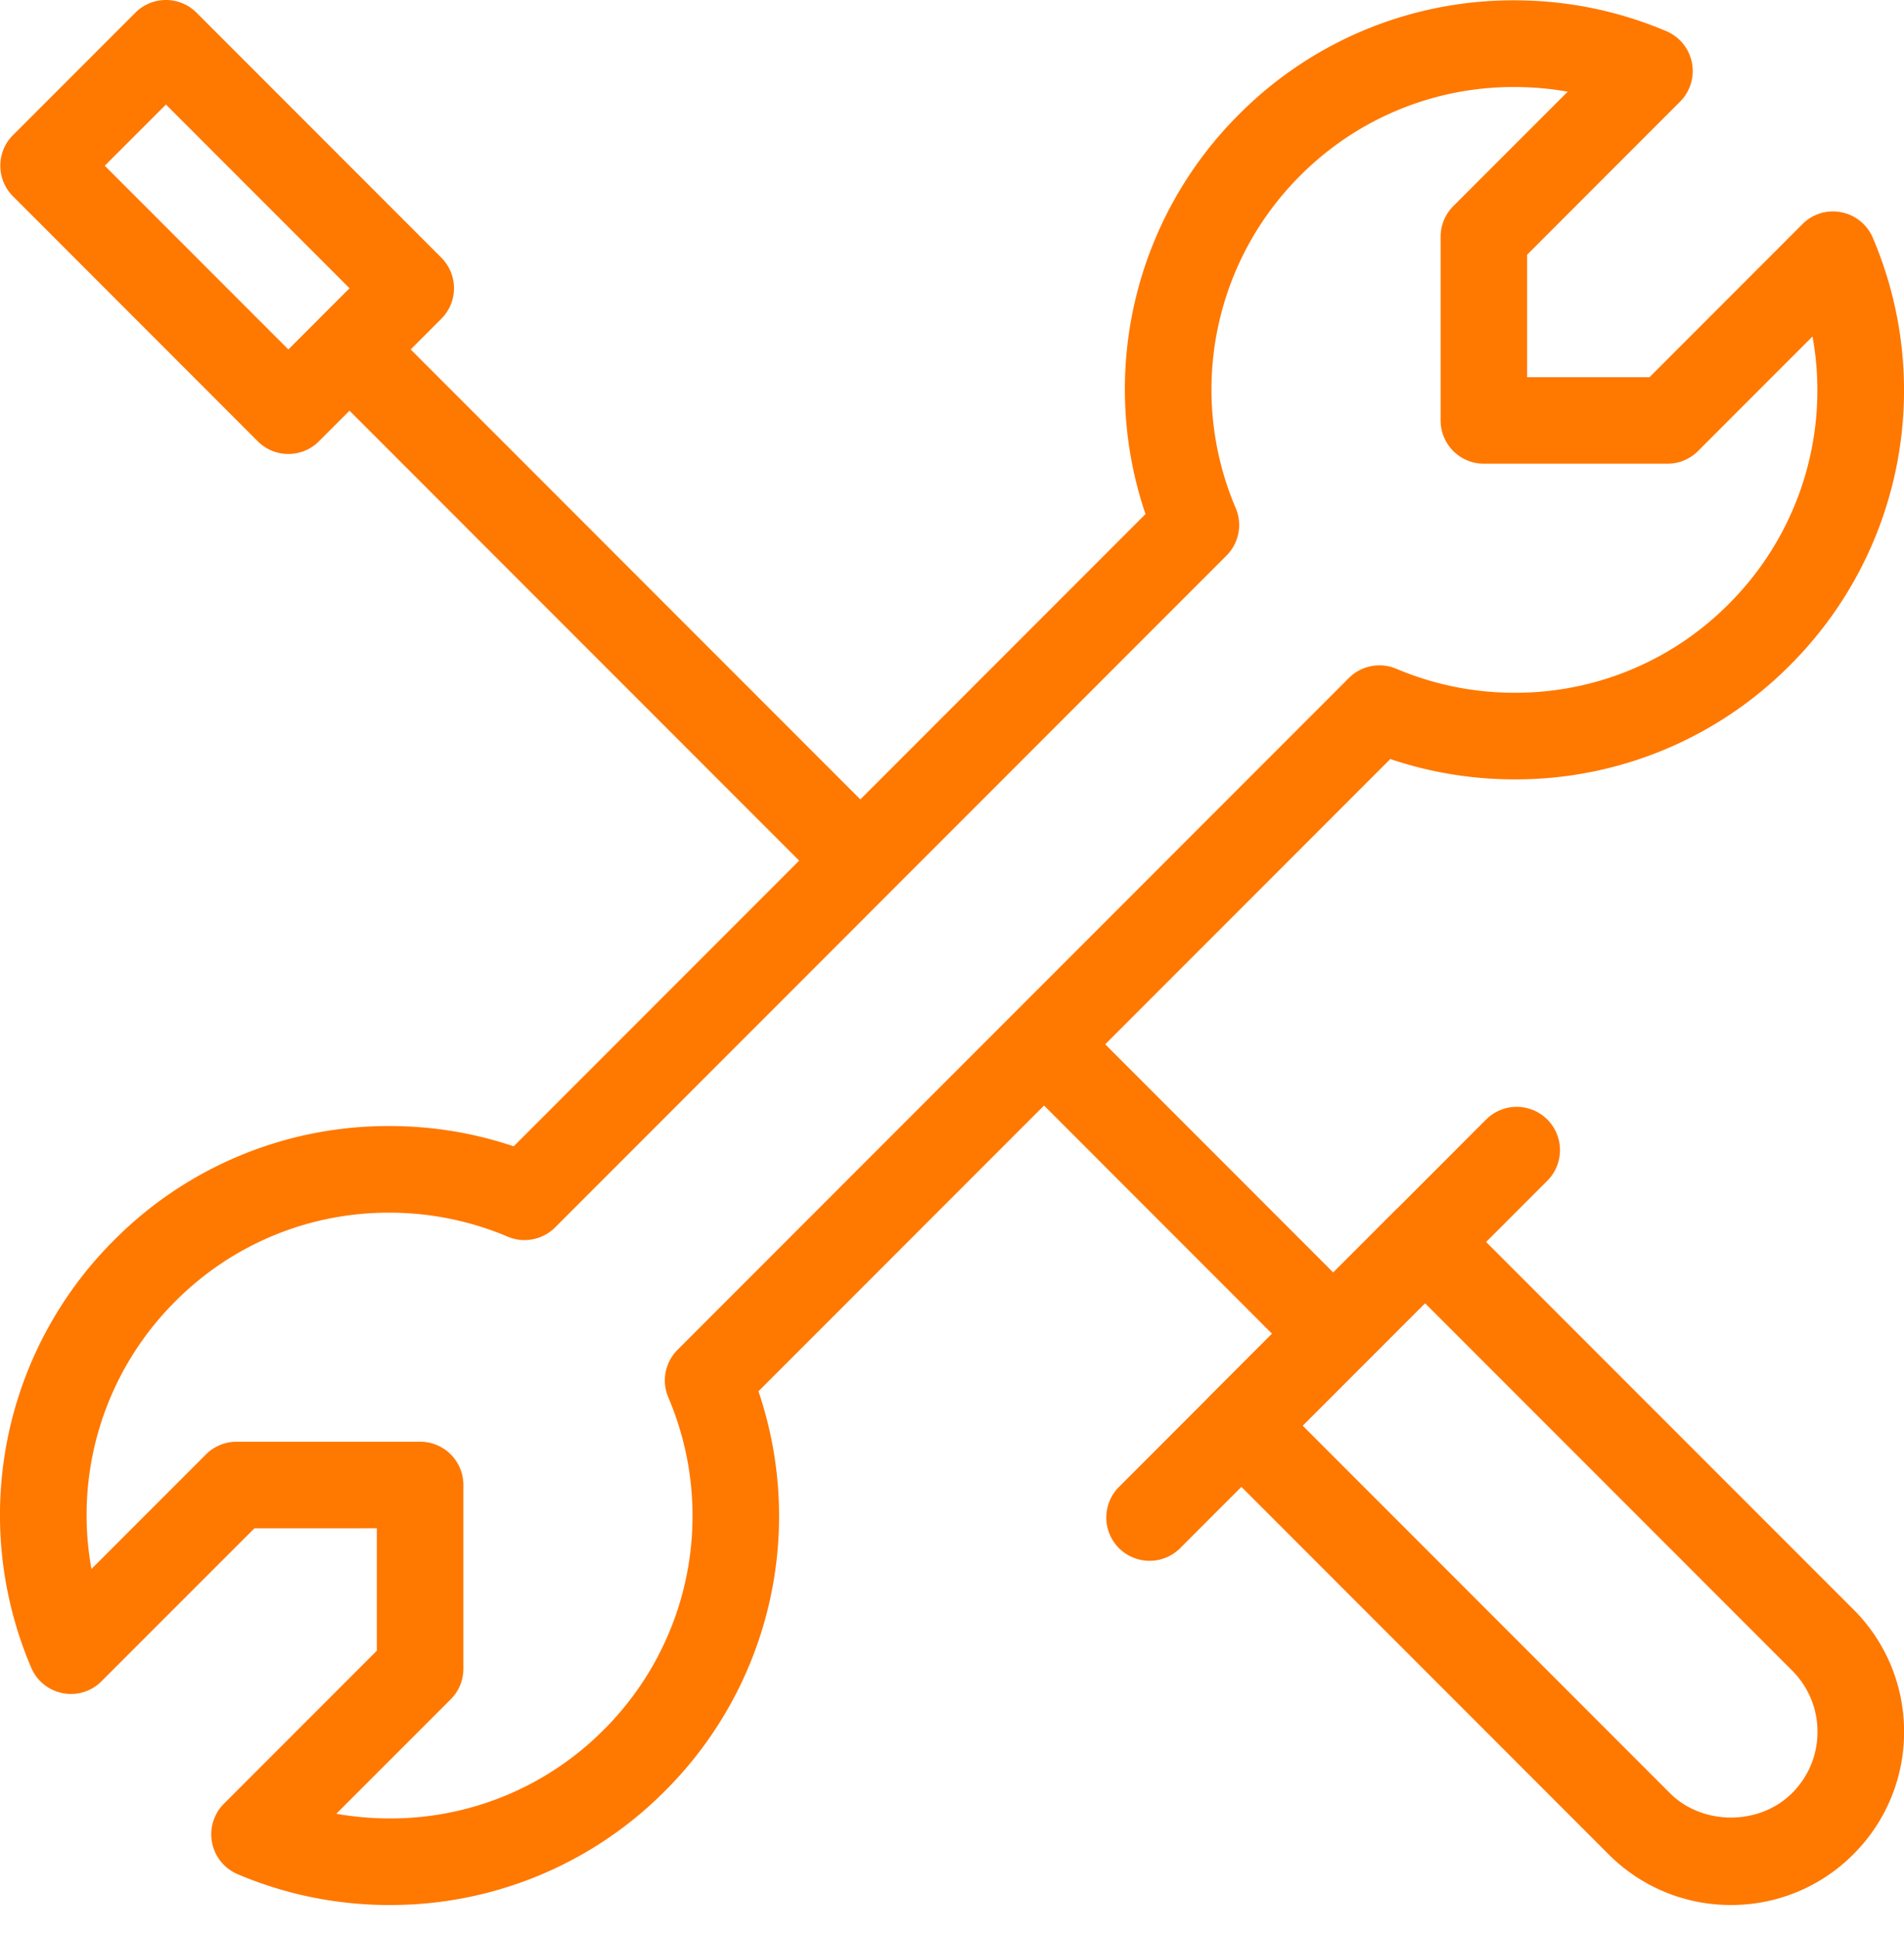 <svg width="59" height="60" viewBox="0 0 59 60" xmlns="http://www.w3.org/2000/svg"><g fill="#FF7800"><path d="M12.079 59.001c-1.632 0-3.218-.32-4.715-.955a1.341 1.341 0 0 1-.427-2.181l4.74-4.74v-3.792H7.885l-4.74 4.738a1.33 1.33 0 0 1-1.203.368 1.336 1.336 0 0 1-.977-.794 12.021 12.021 0 0 1 2.574-13.24 11.97 11.97 0 0 1 8.523-3.53c1.323 0 2.617.21 3.856.628l19.578-19.581a12.016 12.016 0 0 1 2.9-12.382A11.98 11.98 0 0 1 46.92.01c1.632 0 3.218.321 4.715.955a1.341 1.341 0 0 1 .427 2.182l-4.74 4.742v3.793h3.793l4.738-4.74a1.327 1.327 0 0 1 1.204-.368c.437.085.805.383.978.794a12.021 12.021 0 0 1-2.574 13.24 11.974 11.974 0 0 1-8.523 3.53 12.01 12.01 0 0 1-3.856-.63L23.503 43.09a12.016 12.016 0 0 1-2.901 12.382A11.974 11.974 0 0 1 12.079 59zm-1.658-2.827a9.467 9.467 0 0 0 1.658.145 9.313 9.313 0 0 0 6.627-2.743 9.35 9.35 0 0 0 2.002-10.3 1.34 1.34 0 0 1 .287-1.47L41.797 21a1.34 1.34 0 0 1 1.471-.287c1.165.492 2.4.743 3.67.743a9.309 9.309 0 0 0 6.627-2.745 9.34 9.34 0 0 0 2.6-8.29l-3.548 3.549a1.34 1.34 0 0 1-.948.392h-5.687a1.34 1.34 0 0 1-1.341-1.34V7.333c0-.356.14-.697.393-.948L48.58 2.84a9.49 9.49 0 0 0-1.66-.145 9.316 9.316 0 0 0-6.628 2.743 9.353 9.353 0 0 0-2 10.3 1.34 1.34 0 0 1-.287 1.47L17.202 38.014c-.386.386-.97.5-1.47.287a9.382 9.382 0 0 0-3.67-.743 9.306 9.306 0 0 0-6.628 2.745 9.34 9.34 0 0 0-2.6 8.29l3.548-3.548a1.34 1.34 0 0 1 .948-.393h5.689c.74 0 1.34.599 1.34 1.34v5.69c0 .357-.14.697-.392.948l-3.546 3.545zM53.638 59a5.33 5.33 0 0 1-3.793-1.571L37.52 45.102a1.34 1.34 0 0 1 0-1.896l5.687-5.688a1.34 1.34 0 0 1 1.896 0L57.43 49.844a5.325 5.325 0 0 1 1.572 3.793 5.331 5.331 0 0 1-1.572 3.793A5.325 5.325 0 0 1 53.638 59zM40.366 44.154l11.376 11.378c1.012 1.013 2.778 1.014 3.792 0 .506-.506.785-1.18.785-1.895 0-.717-.279-1.391-.784-1.897L44.158 40.362l-3.792 3.792z"/><path d="M27.076 25.175l-15.298-15.3-1.896 1.896 15.298 15.3 1.896-1.896zm8.547 23.165a1.34 1.34 0 0 1-.948-2.289l11.376-11.378a1.34 1.34 0 1 1 1.896 1.896L36.571 47.947a1.337 1.337 0 0 1-.948.393z"/><path d="M8.935 14.06c-.343 0-.687-.132-.948-.393L.403 6.08a1.335 1.335 0 0 1-.393-.948c0-.356.14-.697.393-.948L4.194.393a1.34 1.34 0 0 1 1.896 0l7.584 7.586a1.338 1.338 0 0 1 0 1.896l-3.791 3.792a1.331 1.331 0 0 1-.948.393zM3.246 5.133l5.689 5.69 1.896-1.896-5.689-5.69-1.896 1.896zm39.363 35.573l-9.841-9.843-1.896 1.896 9.84 9.843 1.897-1.896z"/></g></svg>
